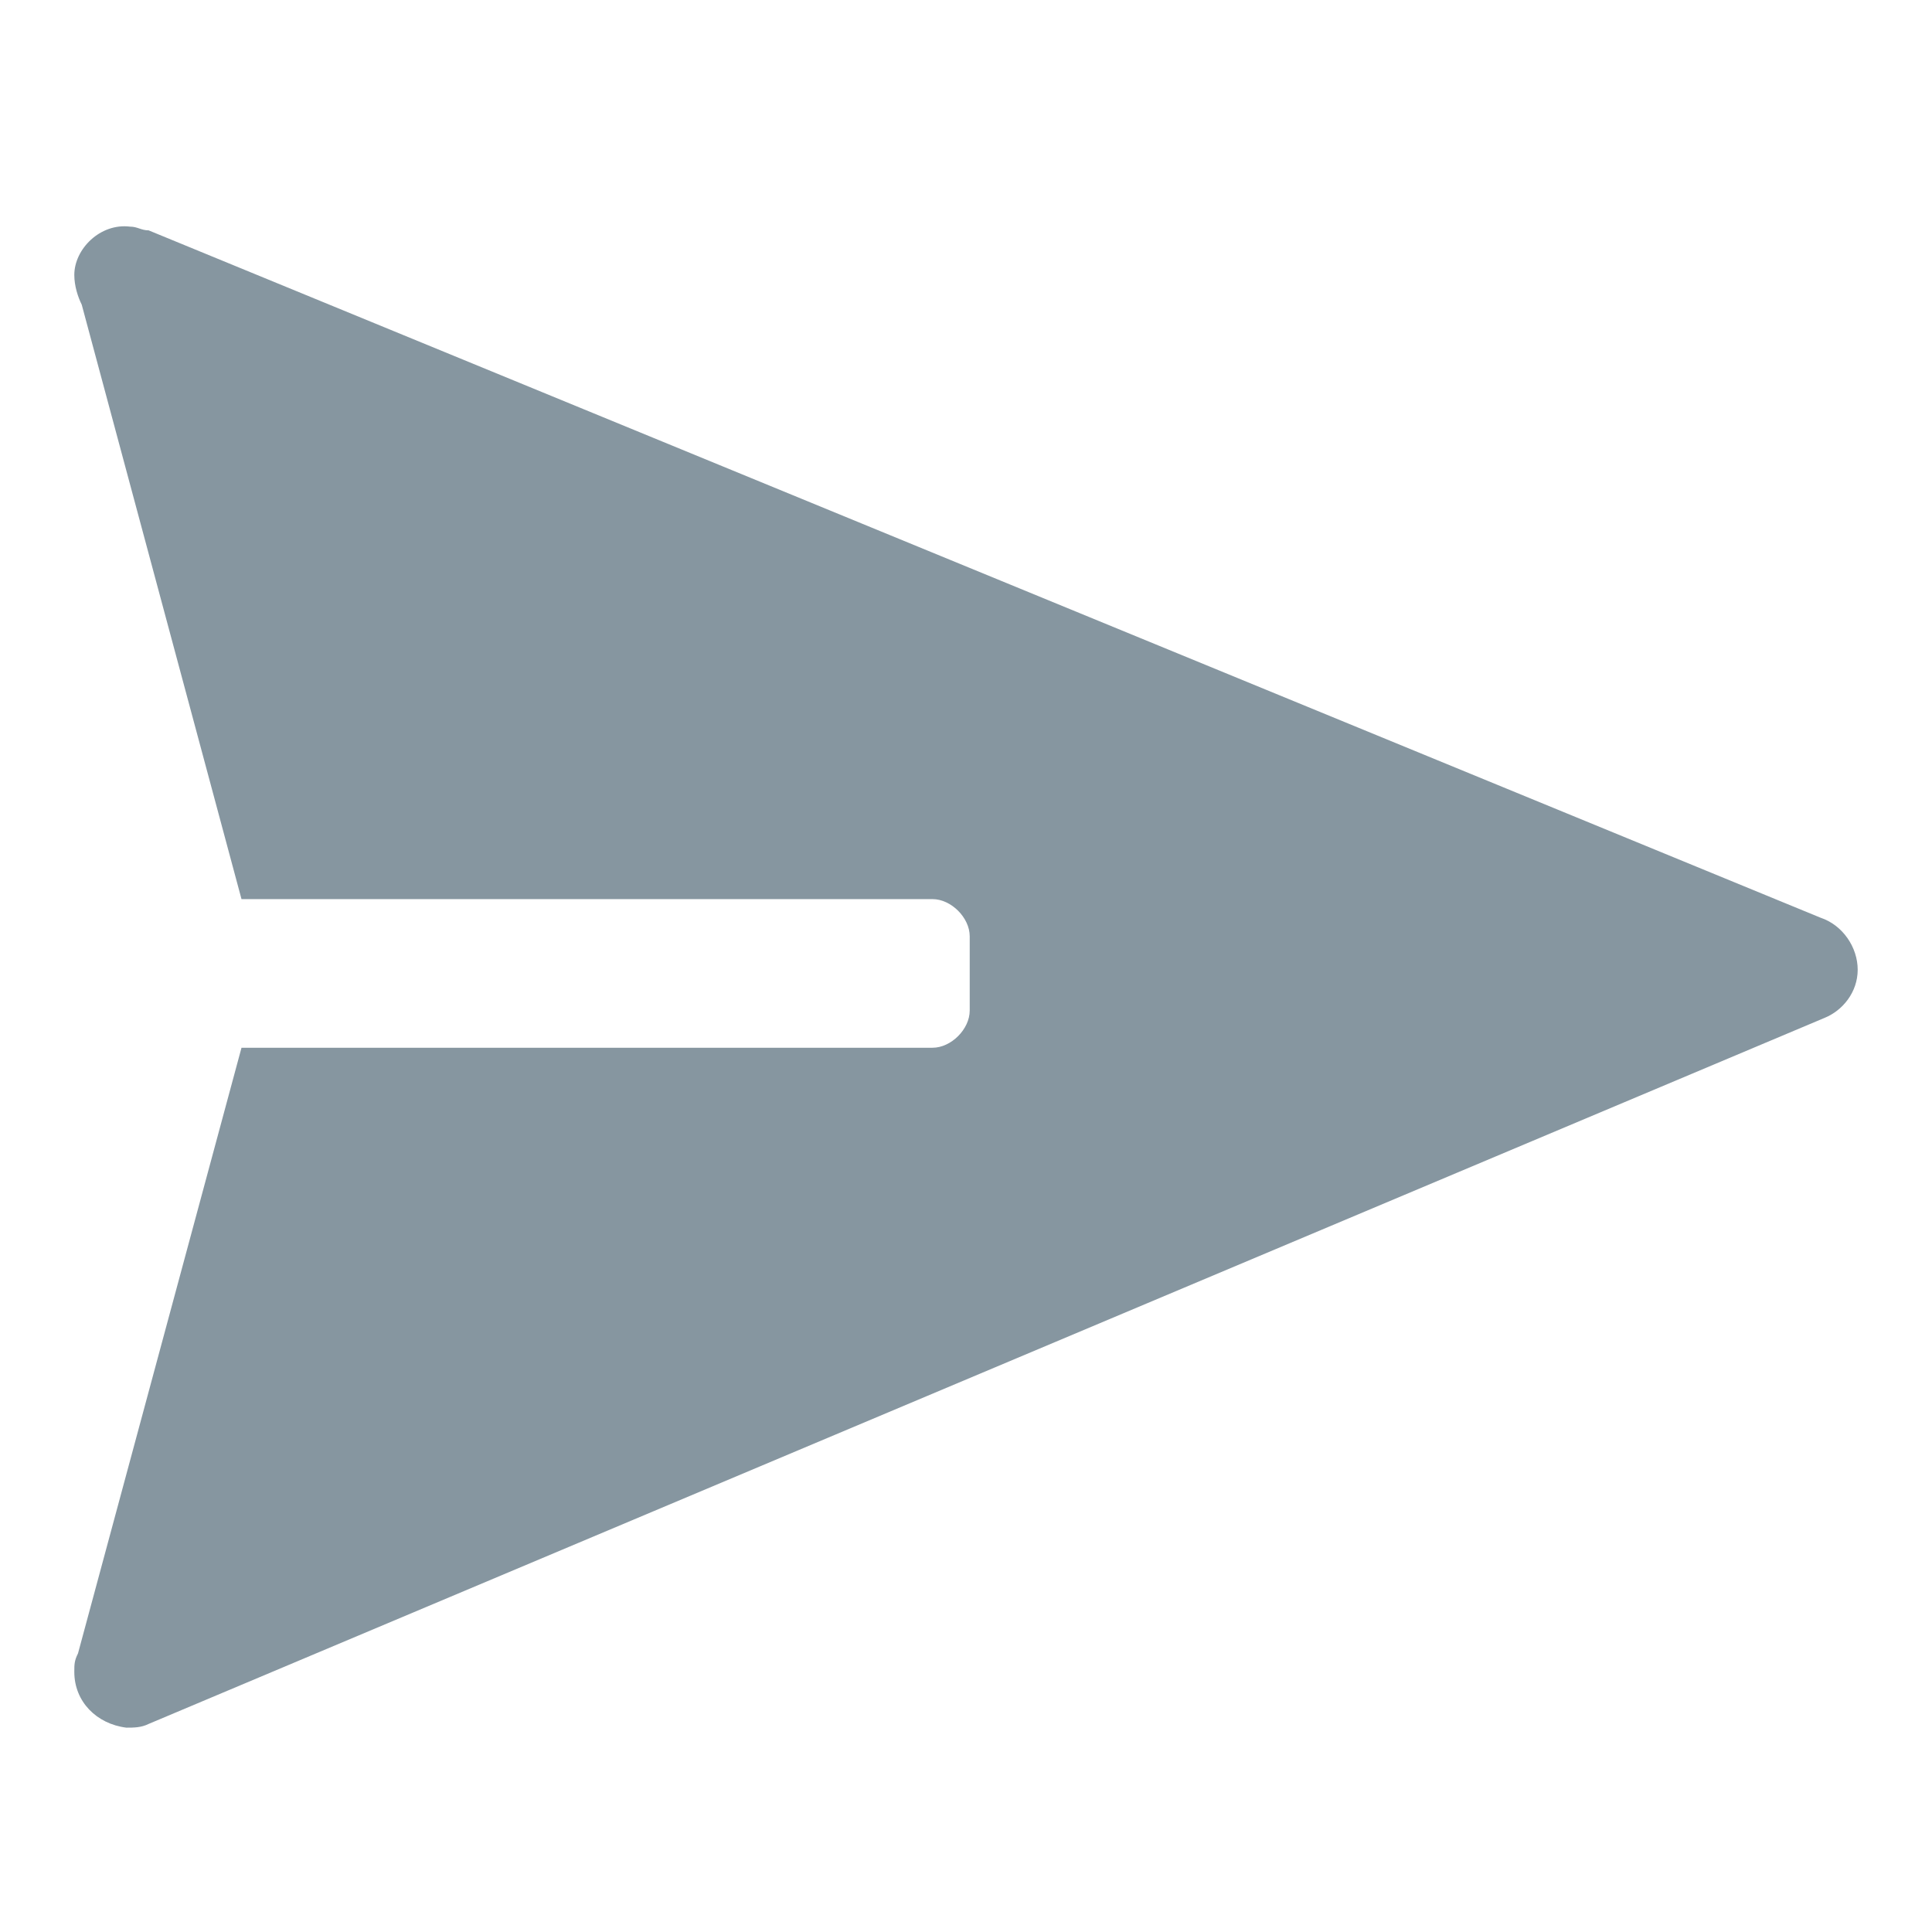 <svg xmlns="http://www.w3.org/2000/svg" x="0px" y="0px"
	 width="52px" height="52px" viewBox="0 0 52 52" enable-background="new 0 0 52 52" xml:space="preserve" fill="#8696a0">
<path d="M2.1,44.5l4.4-16.3h18.6c0.5,0,1-0.5,1-1v-2c0-0.5-0.5-1-1-1H6.5l-4.3-16l0,0C2.1,8,2,7.7,2,7.4
	C2,6.7,2.7,6,3.5,6.1c0.2,0,0.3,0.1,0.5,0.1l0,0l0,0l0,0l45,18.5c0.6,0.2,1,0.8,1,1.4s-0.4,1.1-0.9,1.3l0,0L4,46.4l0,0
	c-0.2,0.1-0.4,0.1-0.6,0.1C2.6,46.4,2,45.8,2,45C2,44.8,2,44.7,2.1,44.5L2.1,44.5z"/>
</svg>
